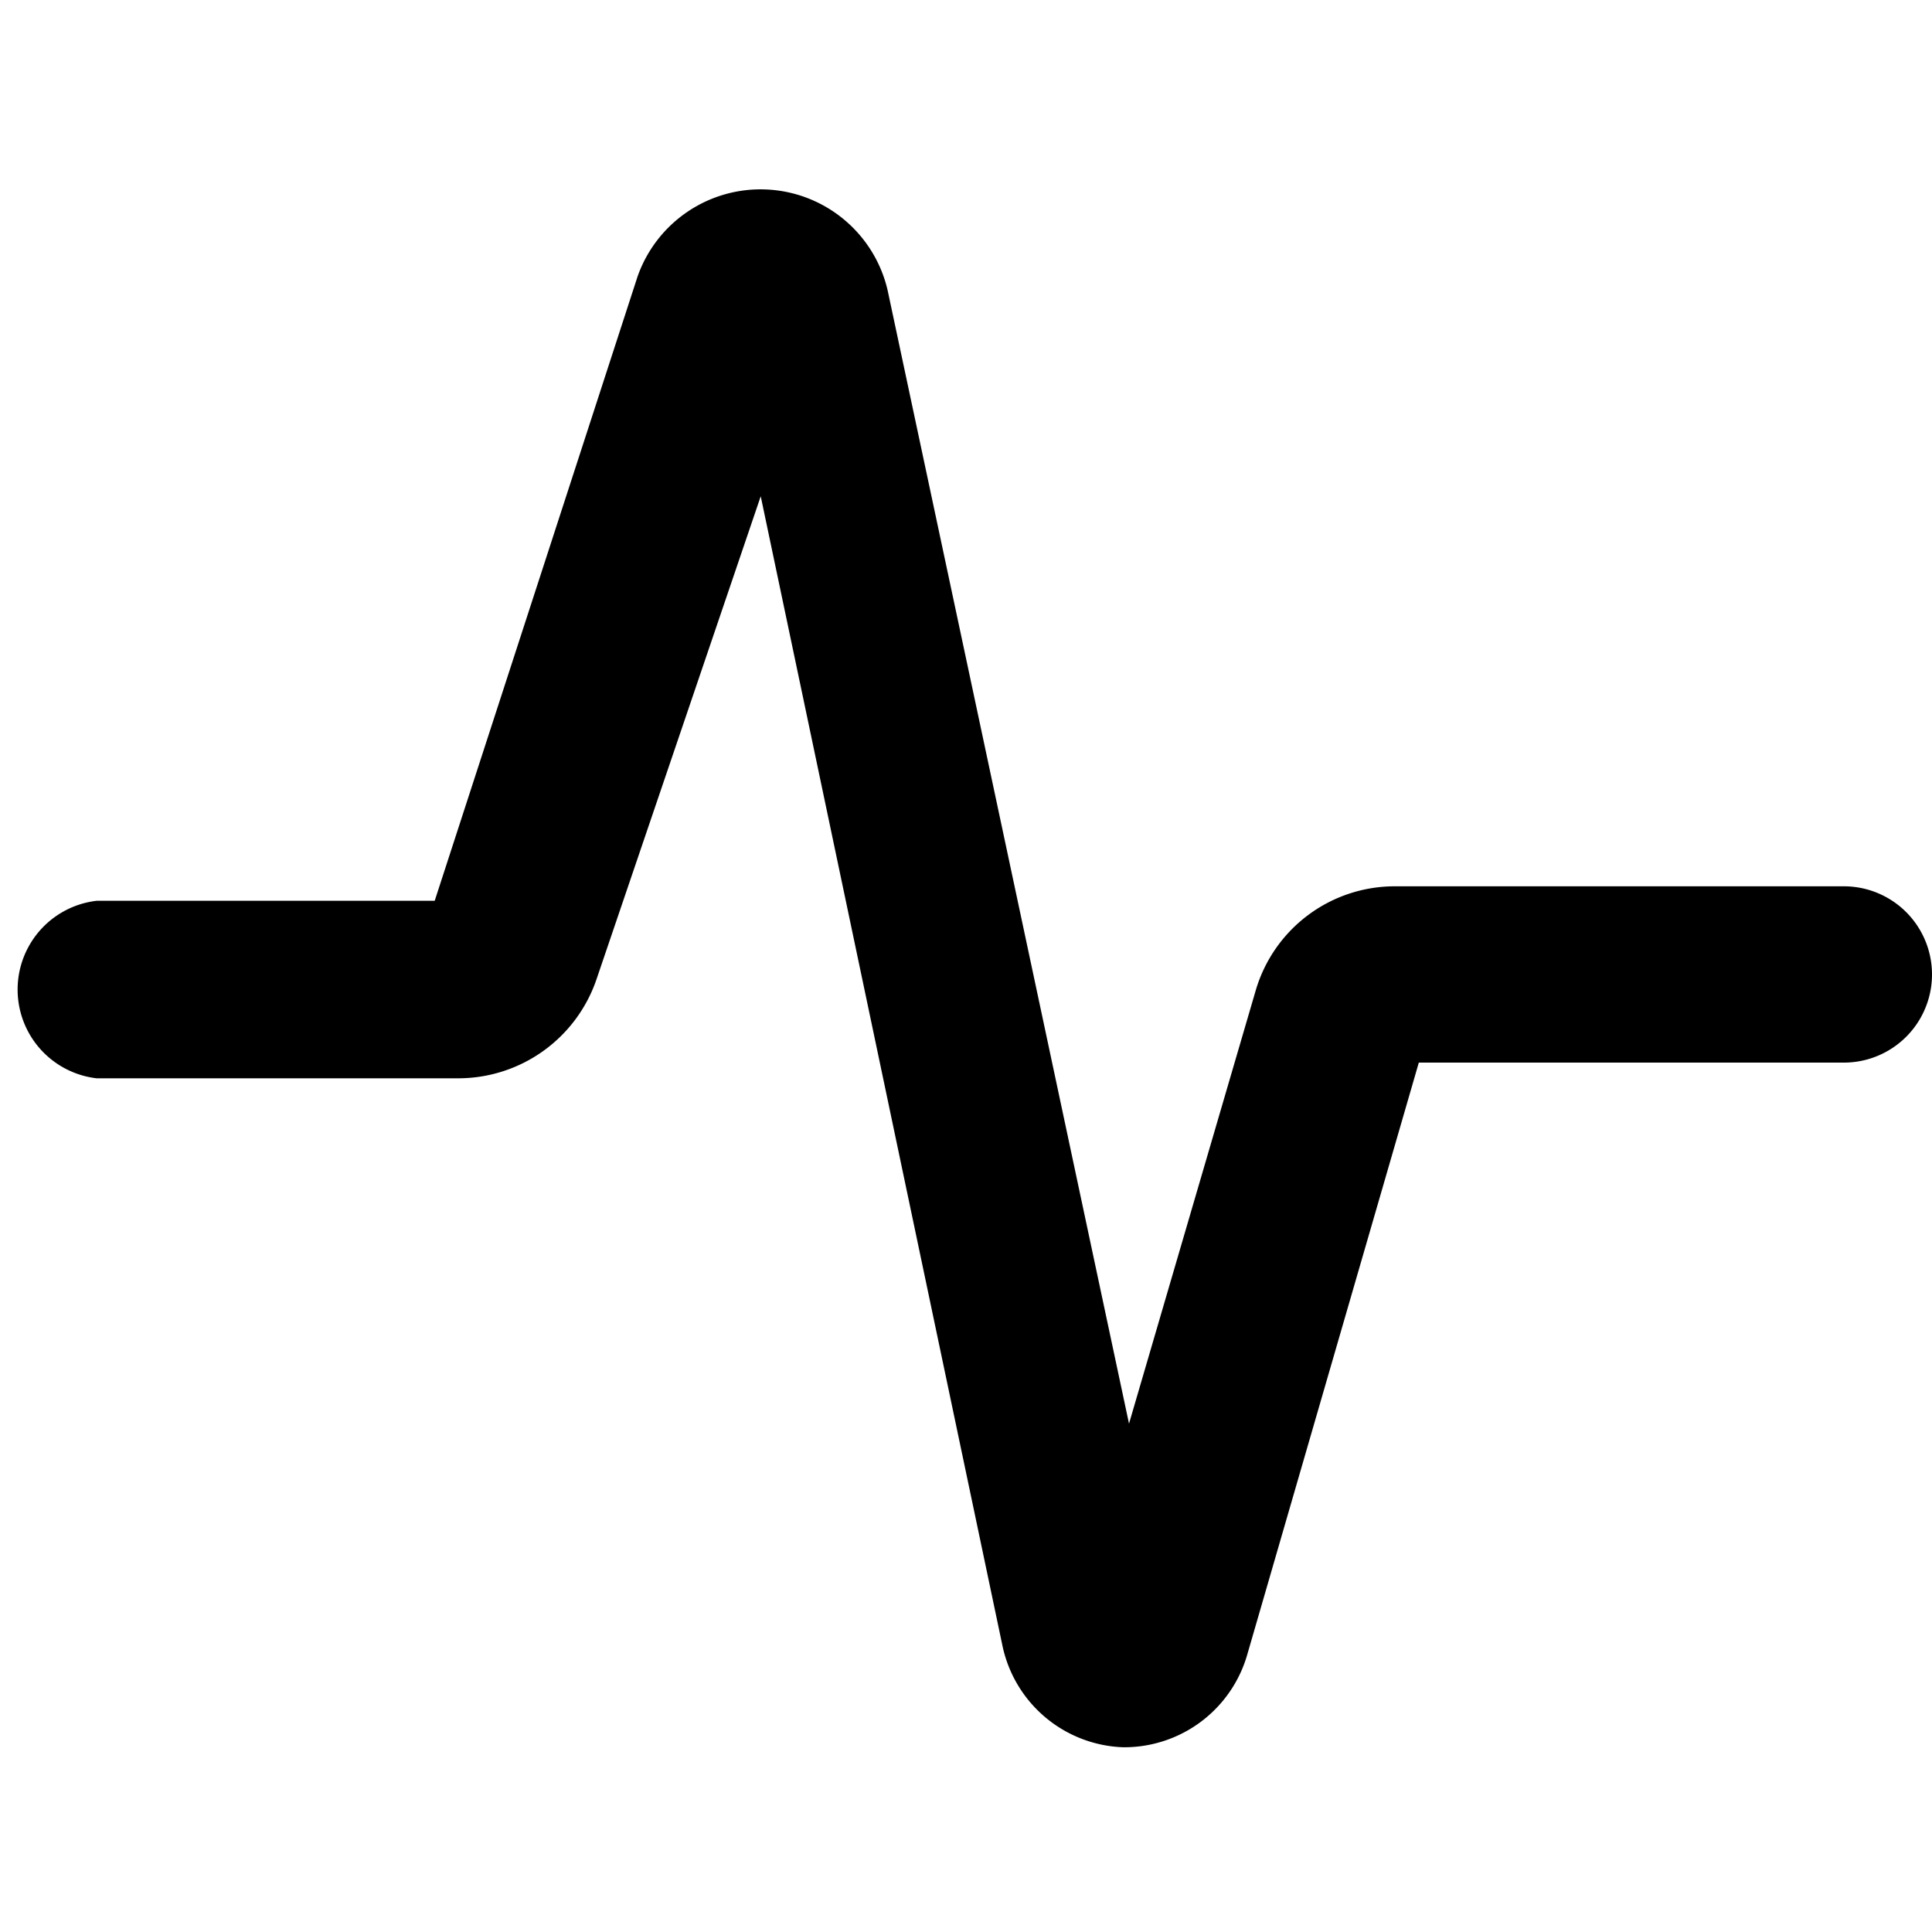 <svg xmlns="http://www.w3.org/2000/svg" viewBox="0 0 16 16"><title>pulse-simple</title><g id="Layer_1" data-name="Layer 1"><path d="M9.3,14.47h0a1.06,1.06,0,0,1-1-.85l-2-9.51-1.36,4a1.21,1.21,0,0,1-1.14.82h-3a.74.74,0,0,1,0-1.47h2.8L5.28,2.29a1.08,1.08,0,0,1,2.07.11l2,9.39L10.4,8.2a1.2,1.2,0,0,1,1.15-.86h3.72a.73.73,0,0,1,0,1.46H11.75l-1.42,4.9A1.06,1.06,0,0,1,9.3,14.47Z"/></g></svg>